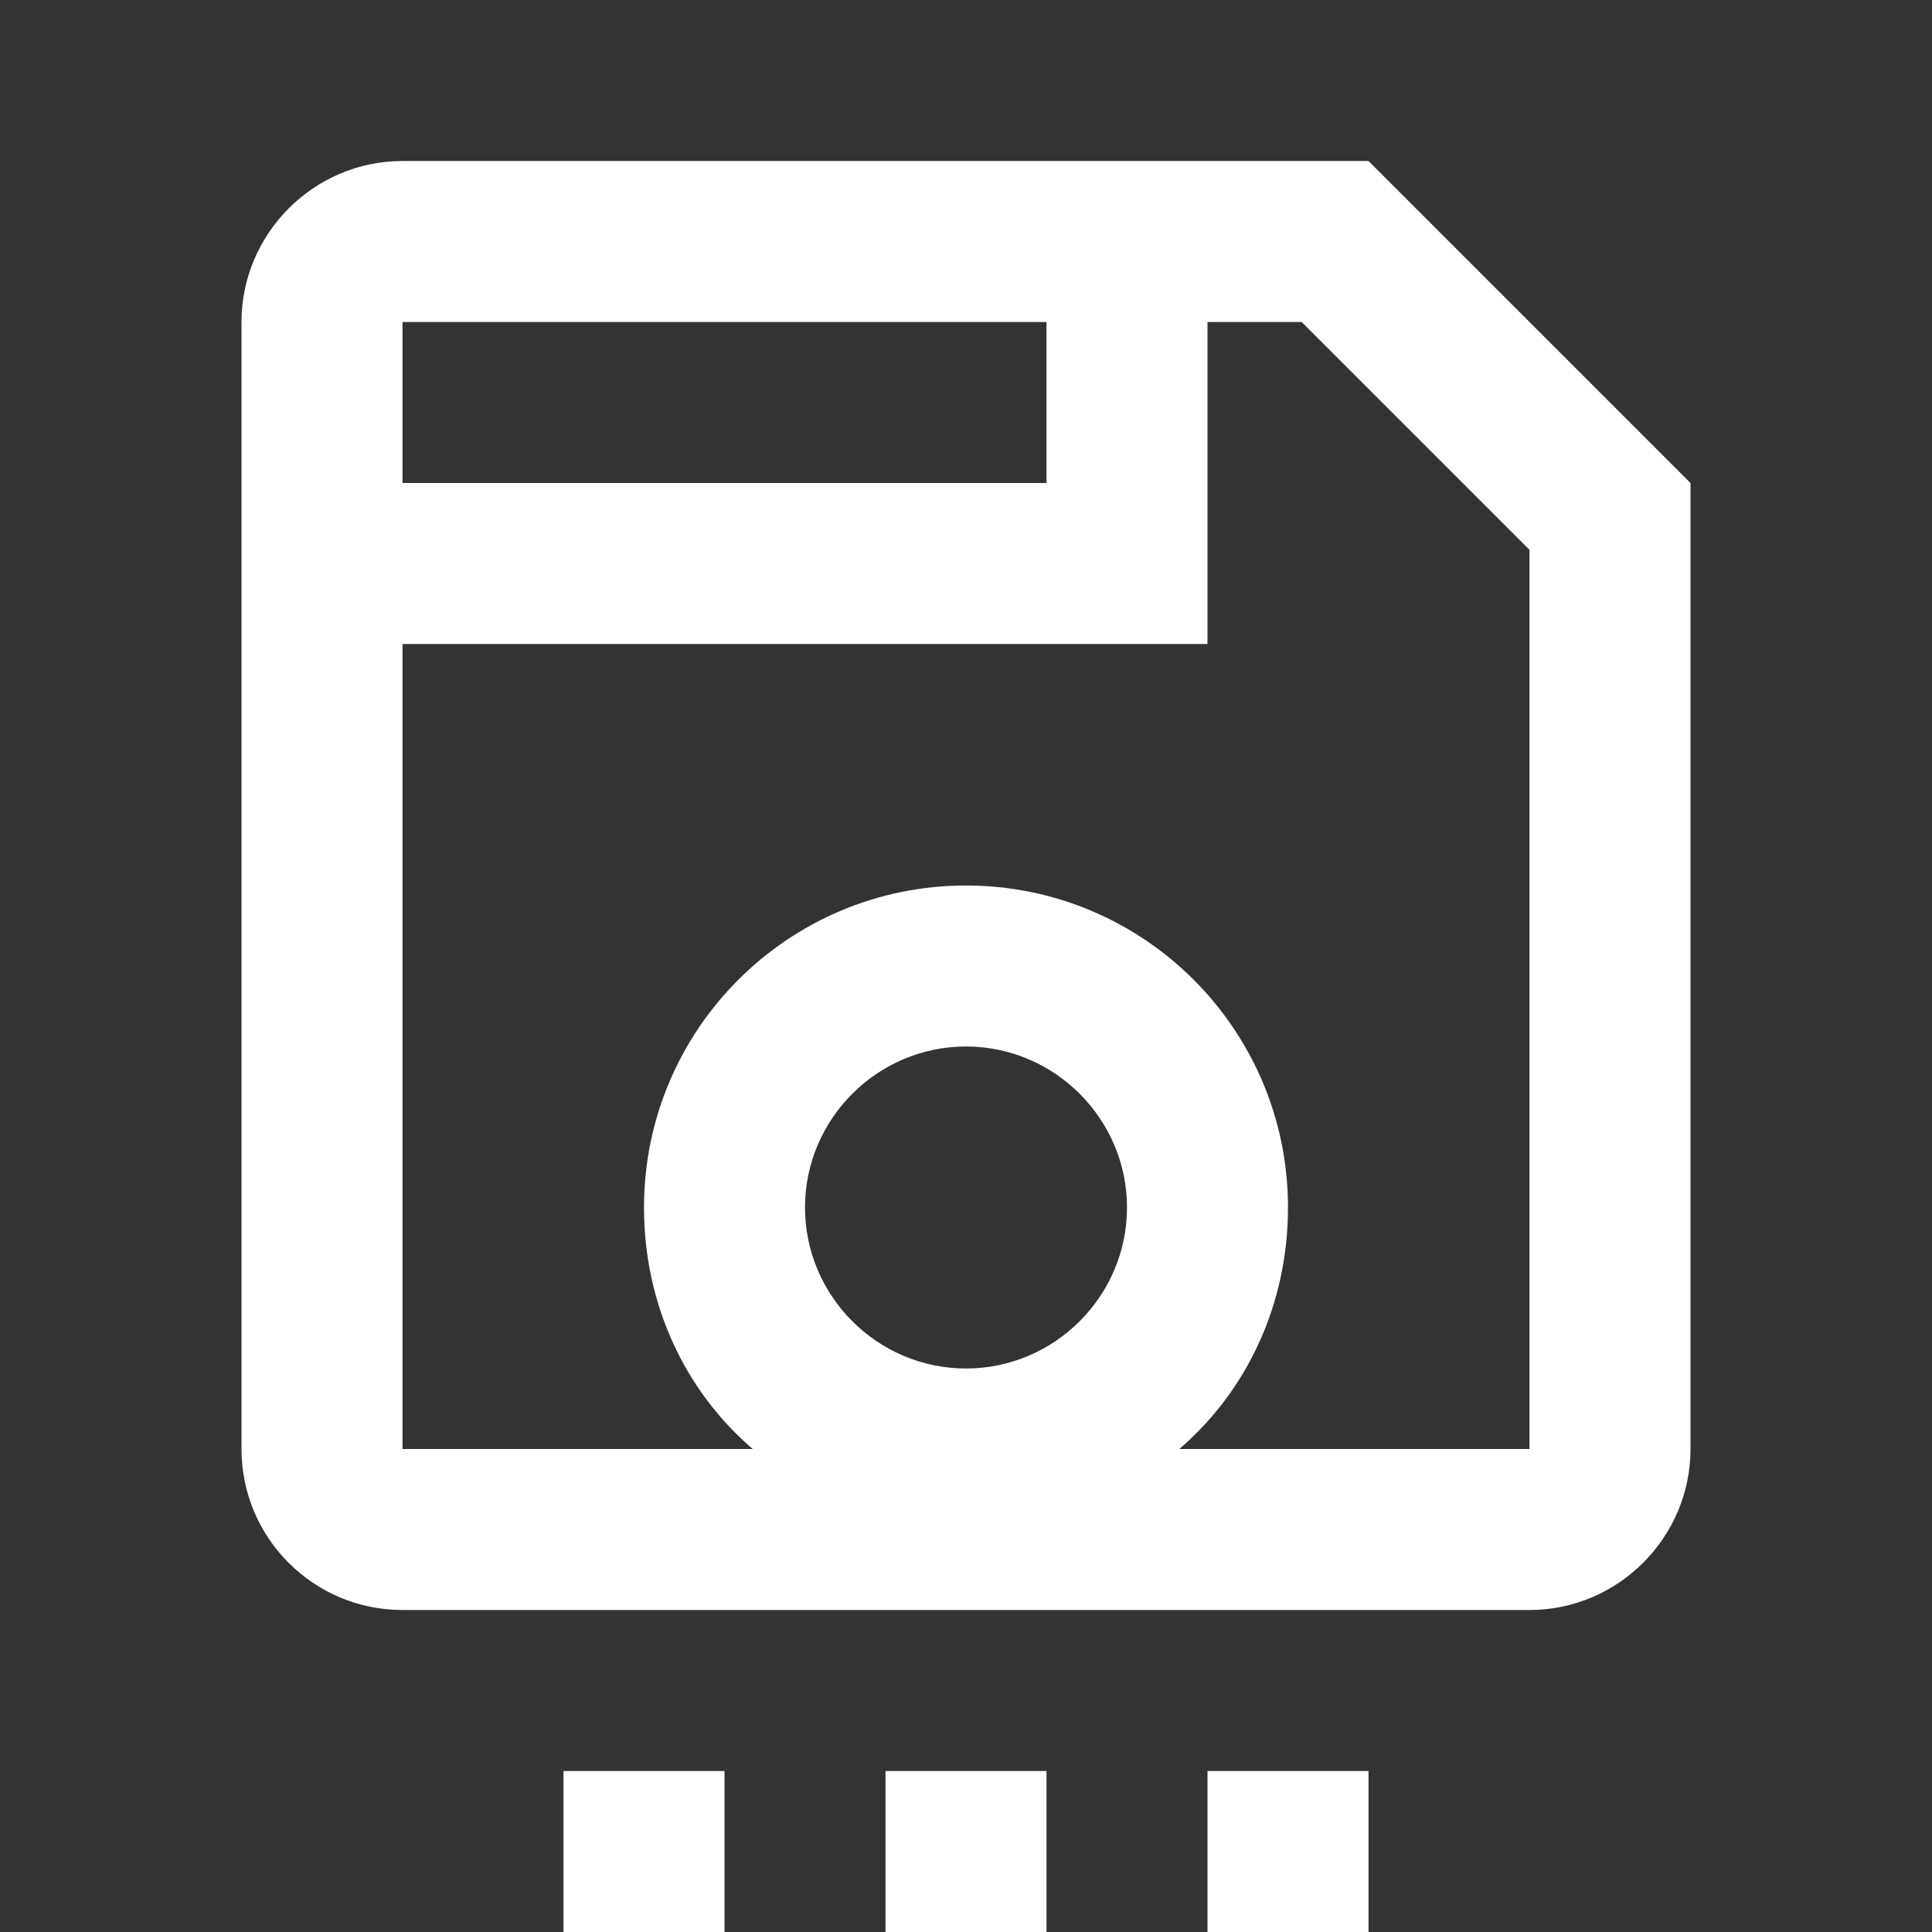 <?xml version="1.0" encoding="UTF-8"?><!DOCTYPE svg PUBLIC "-//W3C//DTD SVG 1.1//EN" "http://www.w3.org/Graphics/SVG/1.1/DTD/svg11.dtd"><svg xmlns="http://www.w3.org/2000/svg" xmlns:xlink="http://www.w3.org/1999/xlink" version="1.1" width="512" height="512" viewBox="0 0 512 512"><rect x="0" y="0" width="512" height="512" fill="#333333" stroke="none"/>    <path fill="#ffffff" transform="scale(1, -1) translate(0, -448)" glyph-name="content-save-settings-outline" unicode="&#xFB13;" horiz-adv-x="512" d=" M320 362.667V277.333H106.667V64H199.467C181.333 79.573 170.667 102.613 170.667 128C170.667 175.147 208.853 213.333 256 213.333S341.333 175.147 341.333 128C341.333 102.613 330.667 79.573 312.533 64H405.333V302.293L344.96 362.667H320M106.667 320H277.333V362.667H106.667V320M362.667 405.333L448 320V64C448 40.533 428.8 21.333 405.333 21.333H106.667C82.987 21.333 64 40.533 64 64V362.667C64 386.133 83.2 405.333 106.667 405.333H362.667M256 170.667C232.533 170.667 213.333 151.467 213.333 128S232.533 85.333 256 85.333S298.667 104.533 298.667 128S279.467 170.667 256 170.667M149.333 -21.333H192V-64H149.333V-21.333M234.667 -21.333H277.333V-64H234.667V-21.333M320 -21.333H362.667V-64H320V-21.333z" /></svg>
